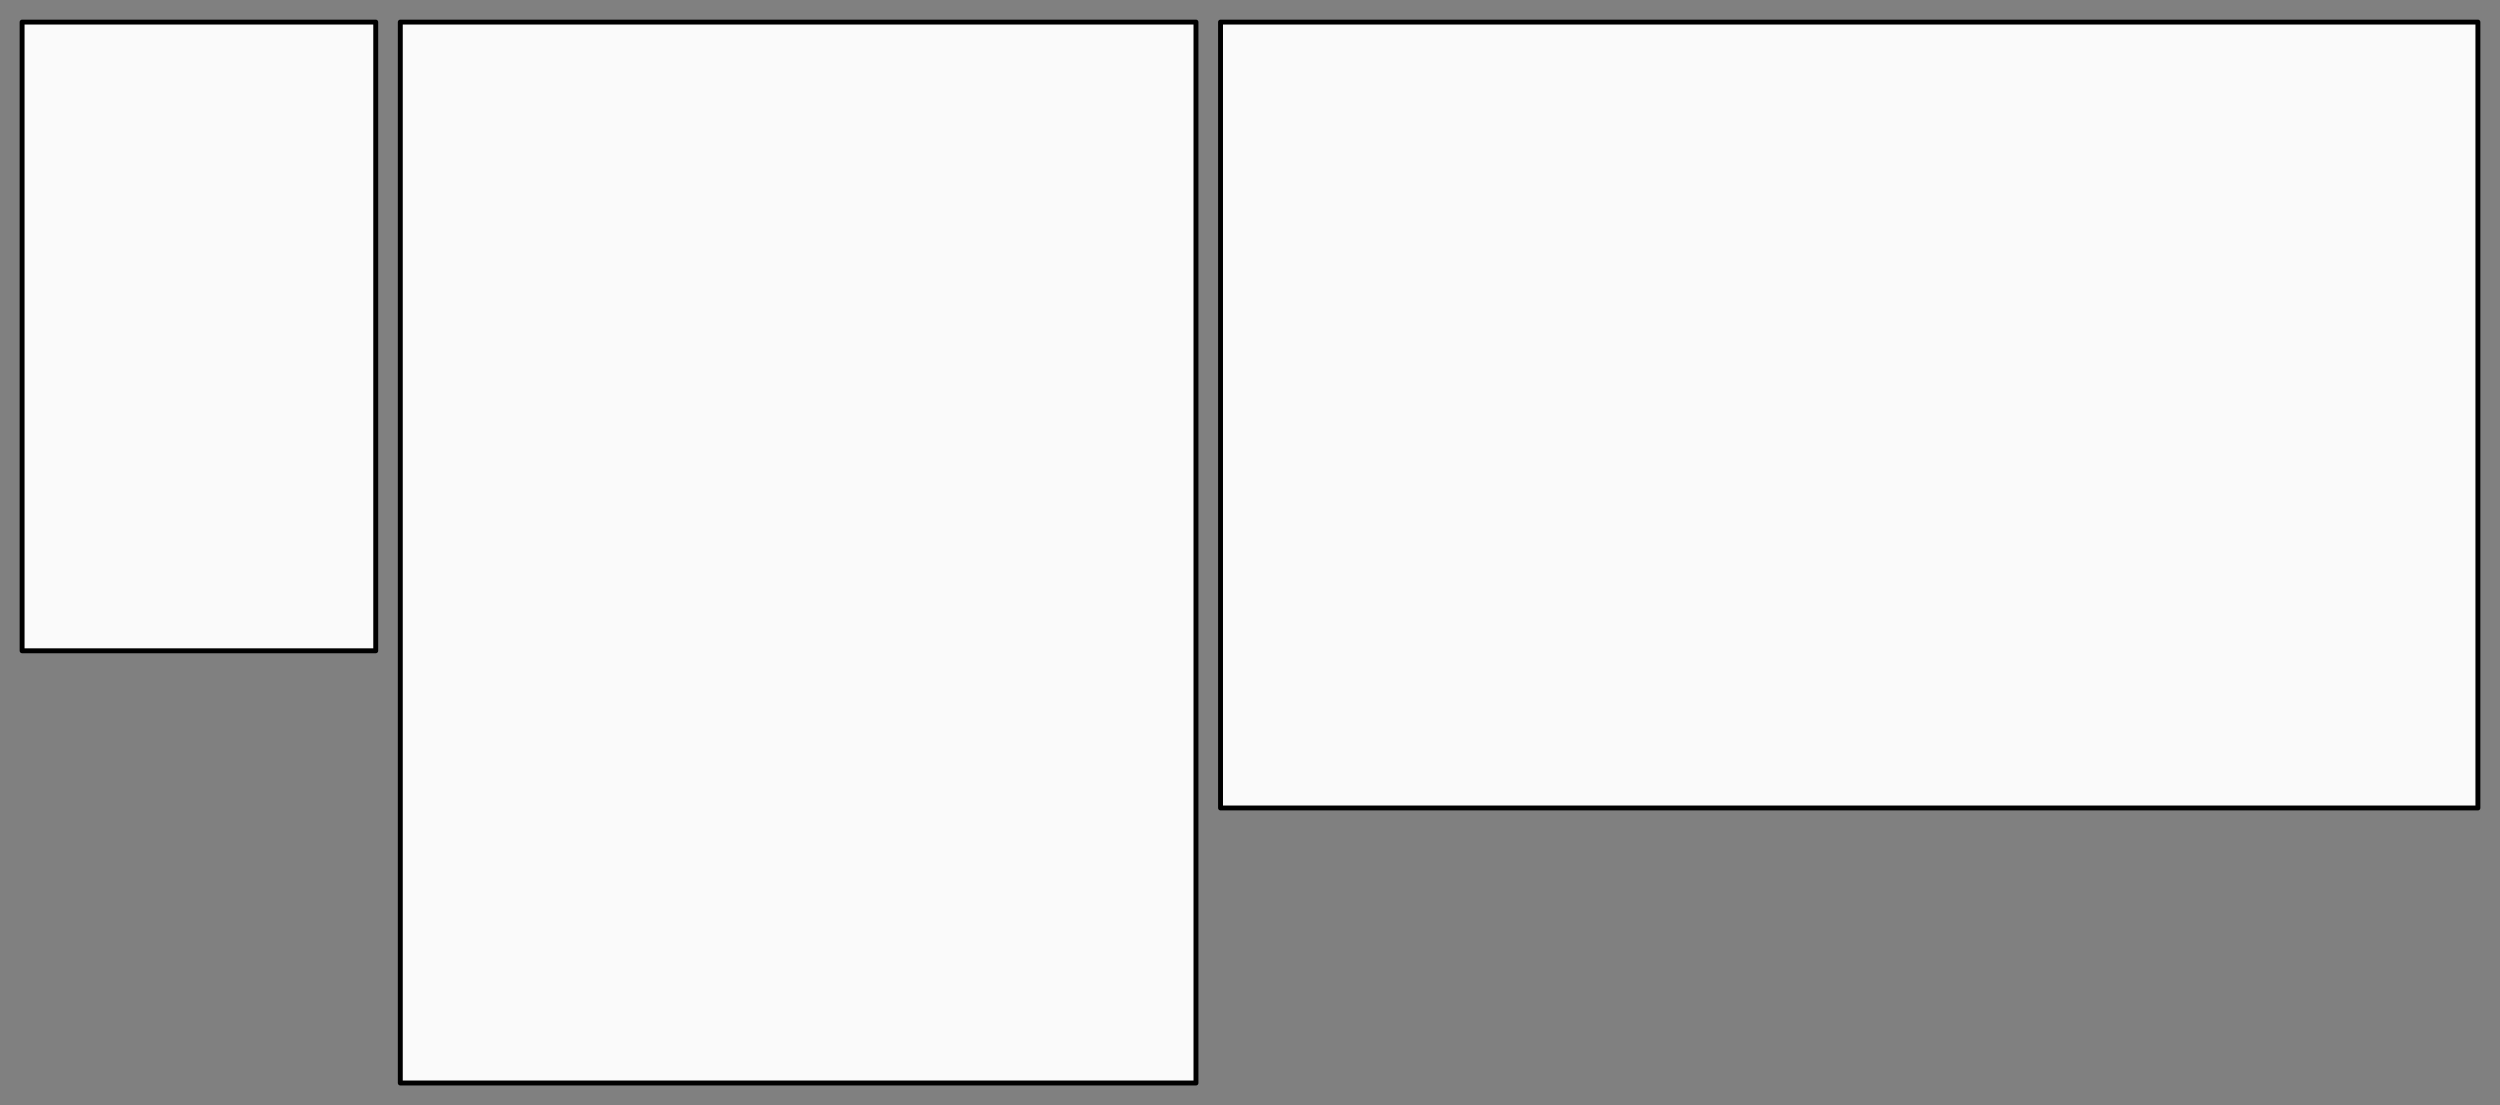 <?xml version="1.0" encoding="UTF-8" standalone="no"?>
<!-- Created with Inkscape (http://www.inkscape.org/) -->

<svg
   width="2545"
   height="1125"
   viewBox="0 0 673.365 297.656"
   version="1.1"
   id="svg5"
   sodipodi:docname="garlandkey.com.svg"
   inkscape:version="1.1.2 (0a00cf5339, 2022-02-04, custom)"
   xmlns:inkscape="http://www.inkscape.org/namespaces/inkscape"
   xmlns:sodipodi="http://sodipodi.sourceforge.net/DTD/sodipodi-0.dtd"
   xmlns="http://www.w3.org/2000/svg"
   xmlns:svg="http://www.w3.org/2000/svg">
  <rect x="0" y="0" width="673.365" height="297.656" fill="#808080" stroke="none"/>
  <sodipodi:namedview
     id="namedview7"
     pagecolor="#505050"
     bordercolor="#ffffff"
     borderopacity="1"
     inkscape:pageshadow="0"
     inkscape:pageopacity="0"
     inkscape:pagecheckerboard="1"
     inkscape:document-units="px"
     showgrid="false"
     units="px"
     showguides="true"
     inkscape:guide-bbox="true"
     inkscape:zoom="0.35355339"
     inkscape:cx="1517.4512"
     inkscape:cy="685.89358"
     inkscape:window-width="1920"
     inkscape:window-height="1048"
     inkscape:window-x="0"
     inkscape:window-y="267"
     inkscape:window-maximized="1"
     inkscape:current-layer="layer1" />
  <defs
     id="defs2" />
  <g
     inkscape:label="Layer 1"
     inkscape:groupmode="layer"
     id="layer1">
    <rect
       style="fill:#fafafa;fill-opacity:1;stroke:#000000;stroke-width:1.323;stroke-linecap:round;stroke-linejoin:round;stroke-miterlimit:4;stroke-dasharray:none;stroke-opacity:1;stop-color:#000000"
       id="rect846"
       width="95.25"
       height="169.333"
       x="5.953"
       y="5.953"
       ry="0"
       rx="3.969"
       sodipodi:insensitive="true" />
    <rect
       style="fill:#fafafa;fill-opacity:1;stroke:#000000;stroke-width:1.323;stroke-linecap:round;stroke-linejoin:round;stroke-miterlimit:4;stroke-dasharray:none;stroke-opacity:1;stop-color:#000000"
       id="rect928"
       width="214.312"
       height="285.75"
       x="107.818"
       y="5.953"
       ry="0"
       rx="3.969"
       sodipodi:insensitive="true" />
    <rect
       style="fill:#fafafa;fill-opacity:1;stroke:#000000;stroke-width:1.323;stroke-linecap:round;stroke-linejoin:round;stroke-miterlimit:4;stroke-dasharray:none;stroke-opacity:1;stop-color:#000000"
       id="rect1040"
       width="338.667"
       height="211.667"
       x="328.745"
       y="5.953"
       ry="0"
       rx="3.969"
       sodipodi:insensitive="true" />
  </g>
</svg>
